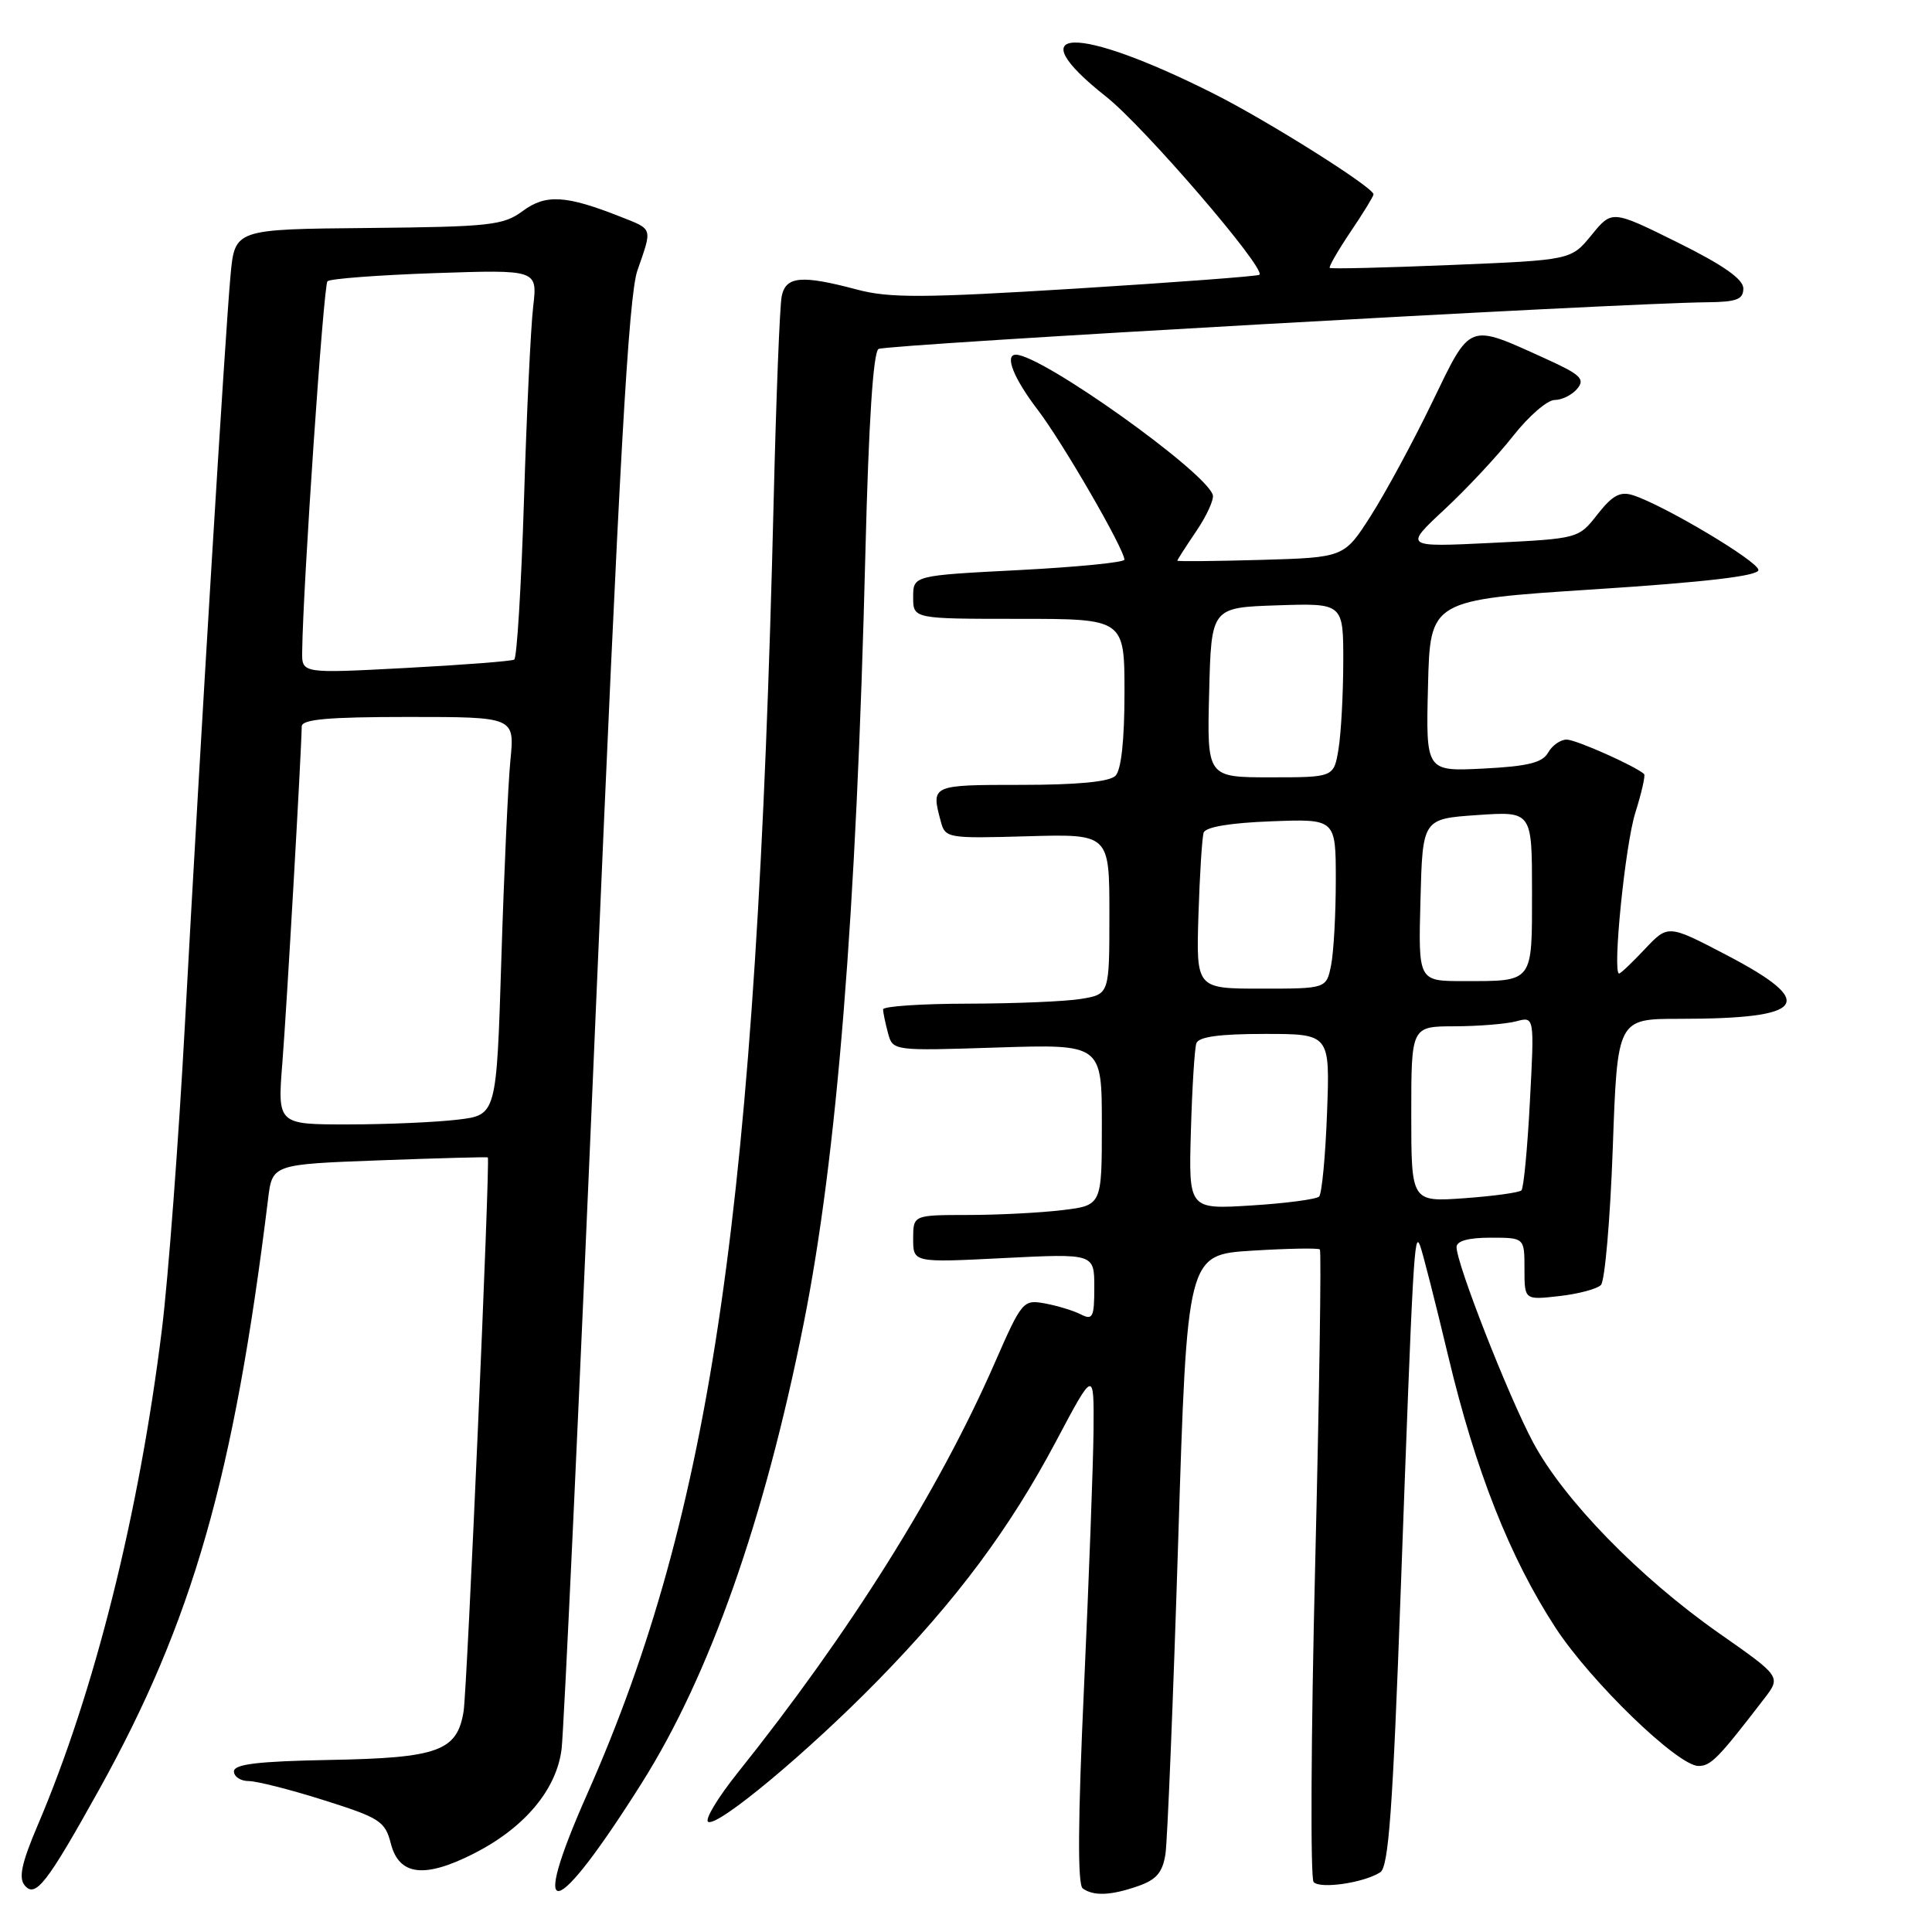 <?xml version="1.0" encoding="UTF-8" standalone="no"?>
<!DOCTYPE svg PUBLIC "-//W3C//DTD SVG 1.1//EN" "http://www.w3.org/Graphics/SVG/1.1/DTD/svg11.dtd" >
<svg xmlns="http://www.w3.org/2000/svg" xmlns:xlink="http://www.w3.org/1999/xlink" version="1.1" viewBox="0 0 256 256">
 <g >
 <path fill="currentColor"
d=" M 13.09 237.21 C 25.52 214.84 30.99 195.75 35.52 158.89 C 36.08 154.28 36.08 154.28 50.29 153.75 C 58.11 153.46 64.56 153.29 64.64 153.36 C 64.97 153.69 61.90 223.80 61.43 226.76 C 60.58 232.03 58.07 232.94 43.70 233.20 C 34.16 233.38 31.00 233.76 31.00 234.72 C 31.00 235.42 31.88 236.00 32.95 236.00 C 34.02 236.00 38.51 237.14 42.93 238.54 C 50.34 240.88 51.03 241.32 51.79 244.29 C 52.88 248.52 56.23 248.93 62.76 245.62 C 69.47 242.22 73.73 237.17 74.41 231.79 C 74.71 229.43 76.76 185.35 78.95 133.84 C 82.06 61.02 83.29 39.21 84.46 35.84 C 86.45 30.12 86.55 30.43 82.25 28.73 C 75.00 25.86 72.33 25.70 69.28 27.95 C 66.70 29.86 64.99 30.05 48.79 30.21 C 31.12 30.37 31.12 30.37 30.55 36.44 C 29.85 43.96 26.55 98.08 24.51 135.60 C 23.67 151.05 22.30 169.28 21.46 176.10 C 18.44 200.57 12.54 224.16 5.01 241.82 C 2.87 246.84 2.44 248.82 3.27 249.82 C 4.69 251.54 6.20 249.60 13.09 237.21 Z  M 85.08 236.19 C 94.05 221.95 101.29 201.40 106.47 175.47 C 110.91 153.29 113.48 121.20 114.67 73.21 C 115.10 56.00 115.70 46.69 116.41 46.24 C 117.38 45.64 214.36 40.17 226.25 40.05 C 230.12 40.01 231.00 39.67 231.00 38.22 C 231.00 36.99 228.35 35.13 222.30 32.13 C 213.60 27.82 213.60 27.82 210.89 31.14 C 208.18 34.46 208.18 34.46 192.34 35.11 C 183.63 35.47 176.37 35.65 176.20 35.50 C 176.04 35.36 177.28 33.21 178.95 30.72 C 180.63 28.24 182.00 26.00 182.00 25.75 C 182.00 24.84 168.08 16.07 160.88 12.44 C 142.55 3.21 134.67 3.41 146.57 12.81 C 151.56 16.75 167.79 35.60 166.88 36.41 C 166.67 36.60 155.72 37.42 142.56 38.24 C 122.34 39.49 117.82 39.51 113.56 38.37 C 106.20 36.41 104.12 36.60 103.58 39.25 C 103.32 40.49 102.84 52.75 102.51 66.50 C 100.26 159.61 94.39 200.28 77.81 237.71 C 69.94 255.46 73.40 254.73 85.08 236.19 Z  M 150.82 249.91 C 153.23 249.07 154.05 248.11 154.43 245.66 C 154.69 243.92 155.45 225.35 156.11 204.38 C 157.30 166.26 157.30 166.26 165.90 165.72 C 170.63 165.43 174.67 165.35 174.89 165.56 C 175.10 165.77 174.82 184.52 174.27 207.22 C 173.71 229.92 173.62 248.89 174.06 249.38 C 174.92 250.33 180.67 249.50 182.89 248.09 C 184.00 247.39 184.55 239.74 185.60 210.85 C 187.23 166.06 187.40 163.13 188.15 165.00 C 188.48 165.82 190.17 172.46 191.91 179.75 C 195.52 194.89 200.06 206.38 206.10 215.66 C 210.77 222.82 222.32 234.00 225.06 234.00 C 226.70 234.00 227.69 232.99 233.75 225.10 C 236.01 222.17 236.01 222.17 227.78 216.41 C 217.21 209.00 207.19 198.71 203.13 191.10 C 199.85 184.95 193.01 167.49 193.00 165.25 C 193.00 164.43 194.56 164.00 197.50 164.00 C 202.00 164.00 202.00 164.00 202.00 168.13 C 202.00 172.26 202.00 172.26 206.59 171.74 C 209.11 171.46 211.60 170.80 212.13 170.27 C 212.65 169.75 213.36 161.60 213.70 152.16 C 214.31 135.00 214.31 135.00 222.53 135.00 C 239.40 135.00 240.94 132.90 228.76 126.54 C 221.03 122.50 221.03 122.50 217.96 125.75 C 216.28 127.54 214.74 129.00 214.54 129.00 C 213.63 129.00 215.34 111.95 216.69 107.69 C 217.52 105.04 218.05 102.73 217.85 102.56 C 216.62 101.47 208.82 98.00 207.59 98.00 C 206.77 98.00 205.66 98.78 205.13 99.73 C 204.38 101.06 202.46 101.54 196.55 101.84 C 188.93 102.22 188.93 102.22 189.22 90.86 C 189.50 79.50 189.50 79.50 211.25 78.09 C 226.08 77.13 233.00 76.31 233.00 75.53 C 233.00 74.39 220.42 66.90 216.35 65.61 C 214.68 65.08 213.64 65.65 211.68 68.15 C 209.16 71.37 209.16 71.37 197.60 71.94 C 186.04 72.50 186.04 72.50 191.41 67.50 C 194.37 64.75 198.46 60.36 200.51 57.75 C 202.56 55.14 205.03 53.00 206.00 53.00 C 206.96 53.00 208.32 52.33 209.00 51.50 C 210.06 50.23 209.43 49.63 204.87 47.56 C 194.40 42.81 194.95 42.61 189.75 53.35 C 187.23 58.57 183.57 65.32 181.63 68.36 C 178.11 73.87 178.11 73.87 167.05 74.19 C 160.97 74.36 156.00 74.41 156.00 74.29 C 156.00 74.18 157.14 72.41 158.52 70.37 C 159.91 68.32 160.89 66.16 160.70 65.57 C 159.67 62.42 138.01 47.00 134.61 47.00 C 133.07 47.00 134.30 50.11 137.50 54.30 C 140.80 58.62 148.96 72.72 148.99 74.16 C 148.99 74.52 142.70 75.14 135.00 75.54 C 121.00 76.26 121.00 76.26 121.00 79.13 C 121.00 82.00 121.00 82.00 135.00 82.00 C 149.00 82.00 149.00 82.00 149.00 91.80 C 149.00 98.09 148.57 102.03 147.80 102.80 C 147.01 103.59 142.76 104.00 135.30 104.00 C 123.38 104.00 123.36 104.01 124.65 108.81 C 125.25 111.07 125.50 111.11 136.13 110.81 C 147.00 110.50 147.00 110.50 147.00 121.12 C 147.00 131.74 147.00 131.74 143.25 132.36 C 141.19 132.70 134.44 132.98 128.25 132.99 C 122.06 133.00 117.01 133.34 117.01 133.75 C 117.02 134.16 117.31 135.57 117.66 136.87 C 118.30 139.25 118.30 139.25 132.15 138.80 C 146.00 138.36 146.00 138.36 146.00 149.04 C 146.00 159.72 146.00 159.72 140.75 160.35 C 137.86 160.70 132.24 160.99 128.25 160.99 C 121.00 161.00 121.00 161.00 121.00 164.15 C 121.00 167.31 121.00 167.31 133.00 166.70 C 145.00 166.10 145.00 166.10 145.00 170.58 C 145.00 174.53 144.79 174.96 143.25 174.18 C 142.29 173.68 140.15 173.03 138.50 172.72 C 135.56 172.18 135.42 172.35 131.77 180.68 C 124.39 197.54 112.58 216.36 97.74 234.91 C 95.12 238.19 93.36 241.10 93.83 241.40 C 95.06 242.15 107.09 232.12 116.40 222.59 C 126.81 211.93 133.79 202.55 139.93 190.98 C 144.96 181.50 144.96 181.50 144.90 189.50 C 144.86 193.90 144.29 209.20 143.64 223.50 C 142.82 241.29 142.77 249.73 143.47 250.23 C 144.92 251.27 147.21 251.17 150.82 249.91 Z  M 37.42 140.75 C 37.98 133.69 39.92 99.96 39.98 96.25 C 40.00 95.31 43.50 95.00 54.10 95.00 C 68.20 95.00 68.20 95.00 67.63 100.75 C 67.32 103.91 66.78 115.78 66.43 127.12 C 65.79 147.75 65.79 147.75 60.64 148.36 C 57.82 148.70 51.28 148.99 46.13 148.99 C 36.76 149.00 36.76 149.00 37.42 140.75 Z  M 40.04 86.37 C 40.14 77.65 42.87 37.80 43.39 37.27 C 43.73 36.93 50.14 36.45 57.62 36.19 C 71.22 35.73 71.22 35.73 70.65 40.62 C 70.33 43.30 69.78 54.84 69.43 66.26 C 69.07 77.68 68.49 87.19 68.14 87.40 C 67.79 87.61 61.31 88.11 53.75 88.51 C 40.00 89.24 40.00 89.24 40.04 86.37 Z  M 157.80 149.88 C 157.96 144.17 158.29 138.94 158.52 138.25 C 158.81 137.38 161.56 137.00 167.58 137.00 C 176.23 137.00 176.23 137.00 175.84 147.44 C 175.63 153.18 175.15 158.18 174.79 158.55 C 174.42 158.91 170.38 159.45 165.81 159.73 C 157.50 160.25 157.50 160.25 157.80 149.88 Z  M 187.00 147.63 C 187.00 136.00 187.00 136.00 192.75 135.99 C 195.91 135.98 199.58 135.68 200.91 135.33 C 203.32 134.68 203.32 134.68 202.72 145.94 C 202.40 152.14 201.89 157.44 201.60 157.73 C 201.31 158.02 197.91 158.49 194.04 158.77 C 187.00 159.27 187.00 159.27 187.00 147.63 Z  M 158.80 121.25 C 158.97 115.89 159.28 110.97 159.49 110.33 C 159.74 109.58 163.03 109.03 168.44 108.83 C 177.00 108.50 177.00 108.50 177.00 116.62 C 177.00 121.09 176.72 126.16 176.38 127.88 C 175.75 131.00 175.75 131.00 167.12 131.00 C 158.50 131.00 158.50 131.00 158.80 121.25 Z  M 188.22 119.25 C 188.50 108.50 188.50 108.50 195.75 108.00 C 203.00 107.50 203.00 107.50 203.00 118.14 C 203.00 130.34 203.26 130.00 193.88 130.00 C 187.93 130.00 187.93 130.00 188.22 119.25 Z  M 160.22 91.75 C 160.50 80.50 160.50 80.50 169.25 80.21 C 178.00 79.92 178.00 79.92 177.99 87.71 C 177.98 91.99 177.70 97.19 177.36 99.25 C 176.74 103.00 176.74 103.00 168.34 103.00 C 159.93 103.00 159.93 103.00 160.22 91.75 Z "/>
</g>
</svg>